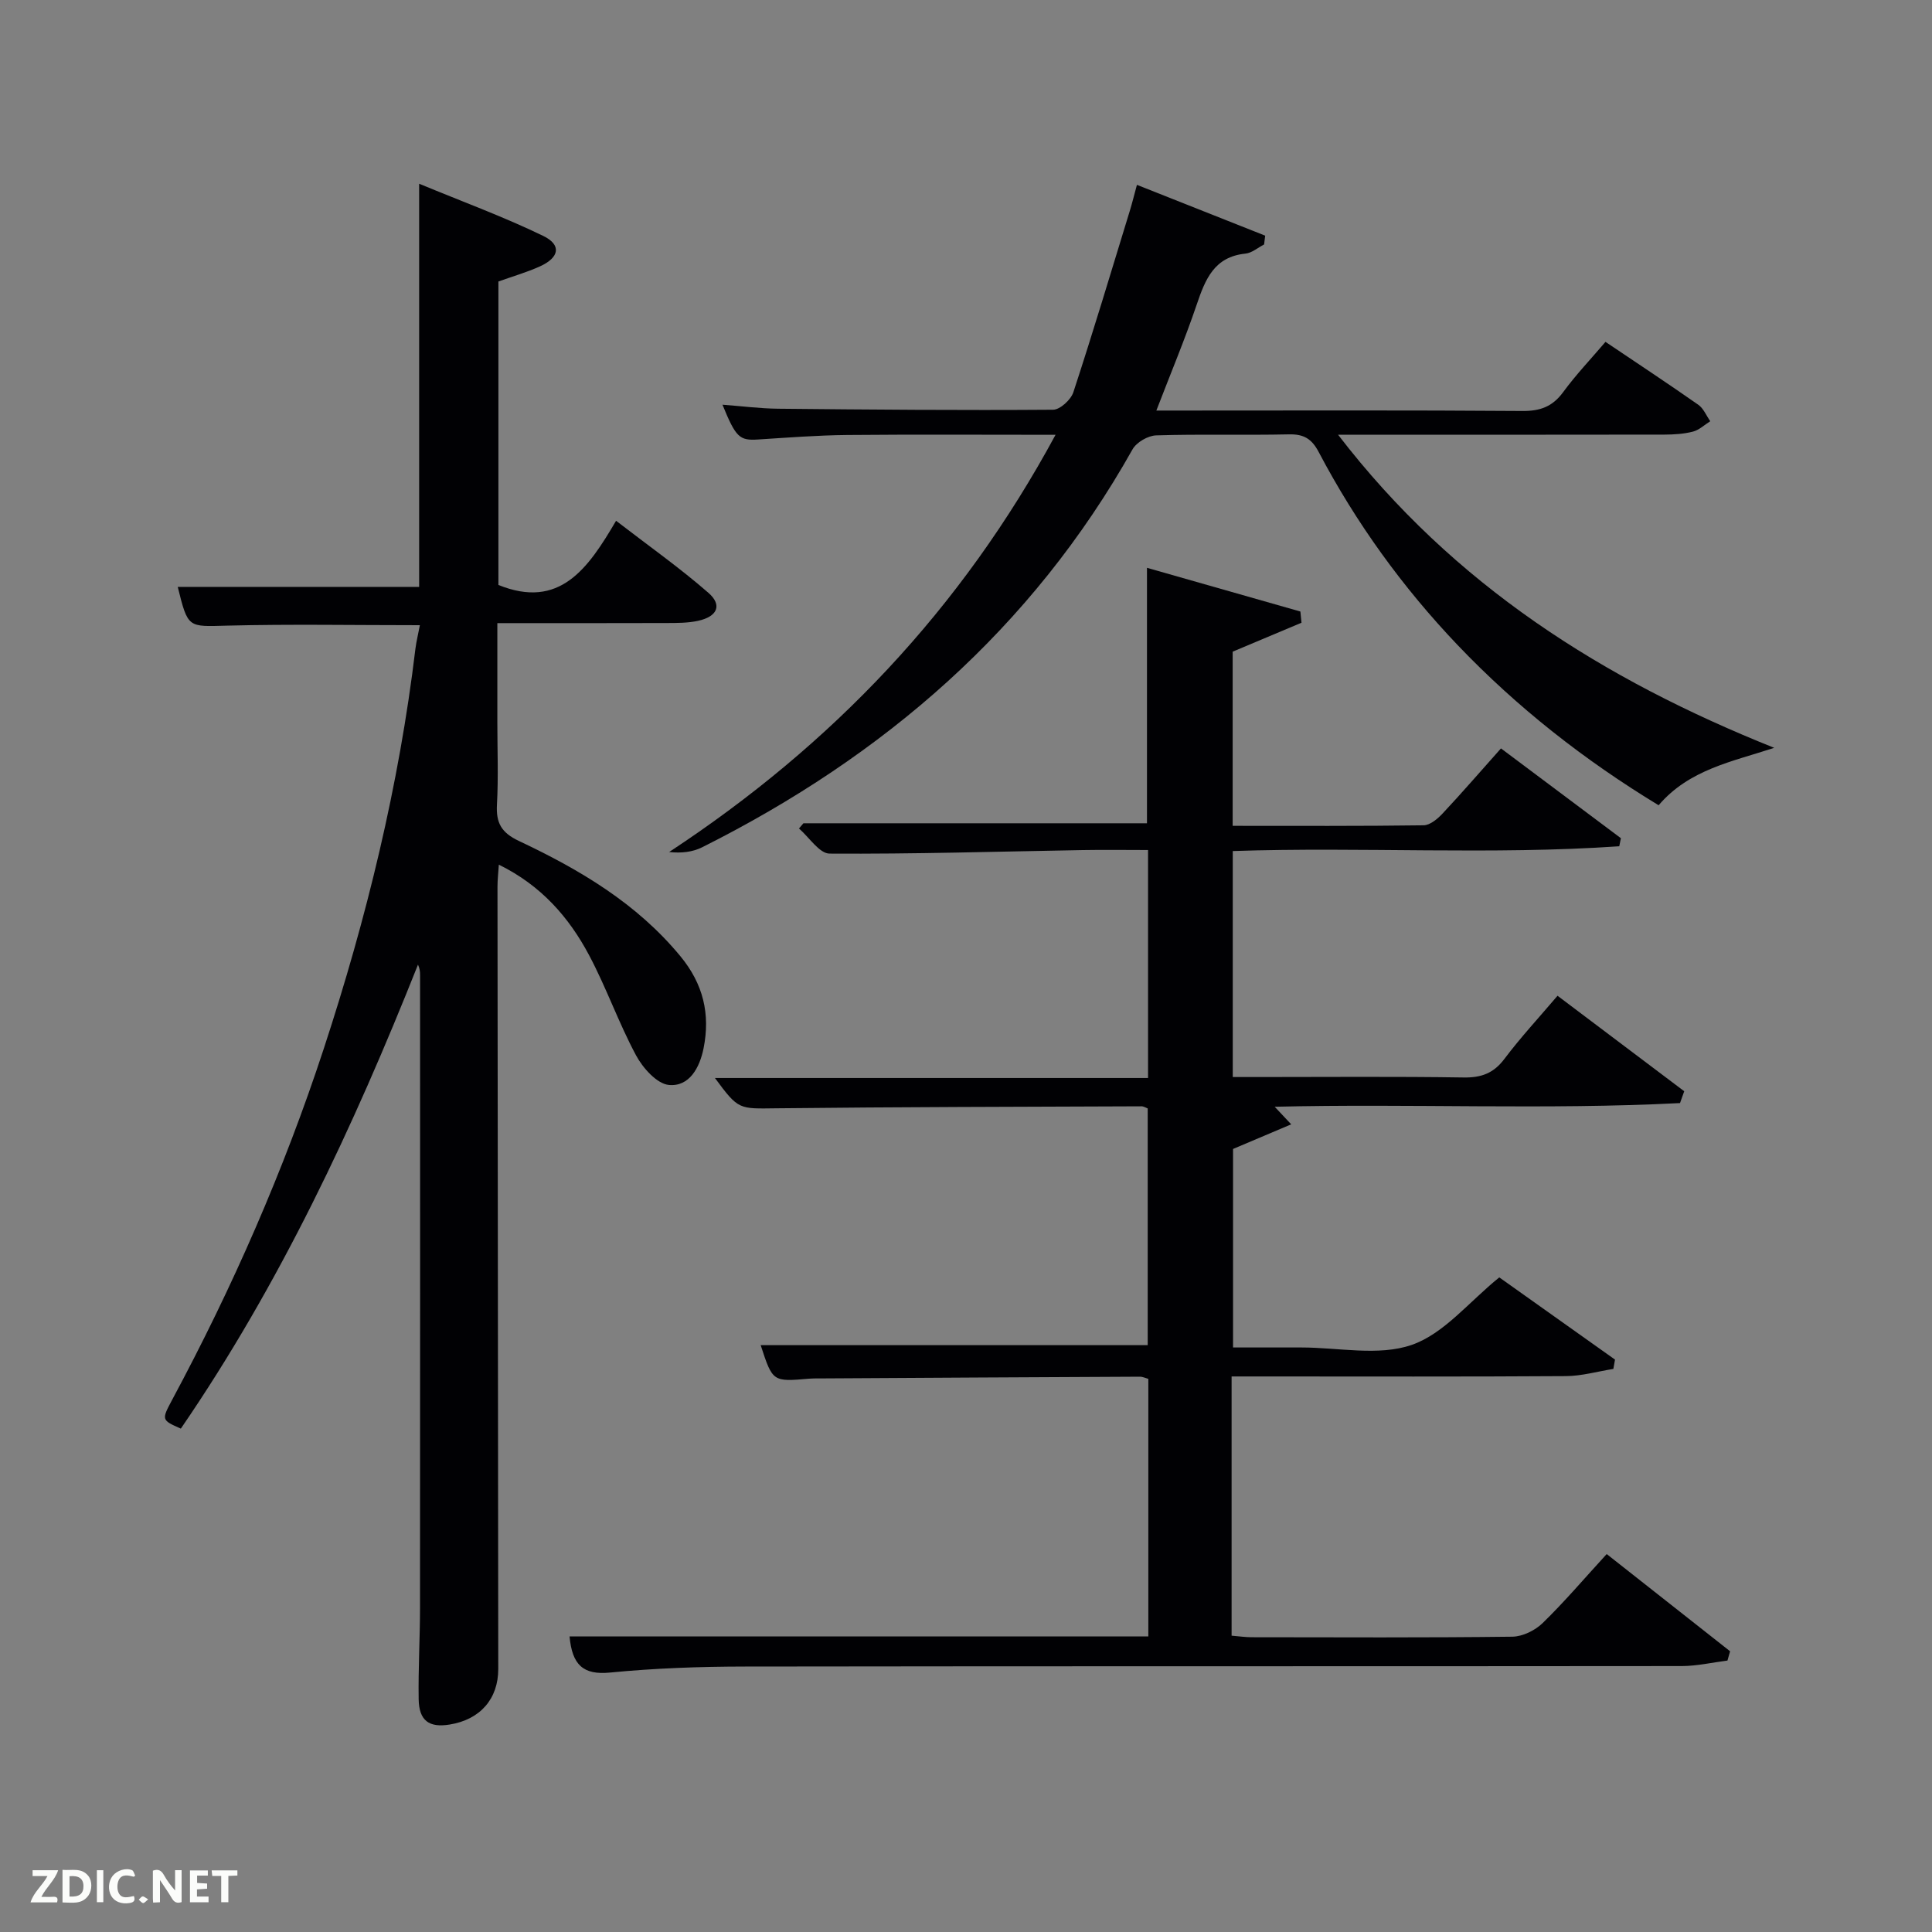 <svg enable-background="new 0 0 400 400" viewBox="0 0 400 400" xmlns="http://www.w3.org/2000/svg"><rect x="0" y="0" width="400" height="400" fill="#808080" stroke="none"/><path d="m117.92 338.81h119.83c0-17.89 0-35.49 0-53.33-.55-.15-1.15-.45-1.76-.45-22.16.1-44.32.23-66.48.36-.67 0-1.34-.01-2 .05-7.54.65-7.54.66-10.02-6.94h80.13c0-16.11 0-32.49 0-49.01-.38-.14-.83-.44-1.27-.44-25.16.1-50.32.13-75.47.41-7.93.09-7.93.41-12.86-6.27h89.67c0-15.94 0-31.32 0-47.2-4.6 0-9.06-.07-13.51.01-17.48.3-34.95.84-52.42.73-2.12-.01-4.23-3.38-6.34-5.2.31-.36.62-.72.92-1.08h71.13c0-17.32 0-34.85 0-52.89 10.66 3.04 21.21 6.04 31.76 9.05.08.77.15 1.55.23 2.32-4.67 1.97-9.35 3.93-14.25 5.99v36.06c13.31 0 26.42.07 39.53-.11 1.35-.02 2.92-1.35 3.96-2.47 3.98-4.25 7.79-8.66 12.06-13.45 8.34 6.24 16.59 12.42 24.83 18.59-.11.56-.23 1.11-.34 1.67-26.55 1.83-53.21.09-80.02.99v46.79h5.3c14.16 0 28.33-.13 42.49.09 3.68.06 6.22-.87 8.47-3.87 3.29-4.37 7.03-8.41 10.98-13.05 8.86 6.68 17.55 13.22 26.23 19.77-.29.82-.58 1.63-.87 2.45-27.79 1.43-55.65.08-83.92.76 1.06 1.13 1.87 1.99 3.42 3.64-4.24 1.8-7.93 3.36-12.04 5.1v41.1h11.66 2.5c7.67 0 15.96 1.84 22.82-.53 6.67-2.3 11.85-8.9 18.14-13.98 7.62 5.41 15.79 11.22 23.96 17.02-.11.64-.23 1.28-.34 1.93-3.27.52-6.55 1.47-9.83 1.49-21 .14-41.99.07-62.99.07-1.82 0-3.64 0-6.22 0v26.96 26.71c1.58.13 2.86.32 4.13.32 18 .02 35.99.11 53.99-.11 2.14-.03 4.72-1.3 6.29-2.83 4.52-4.4 8.62-9.23 13.25-14.28 8.55 6.74 17.05 13.44 25.55 20.13-.18.64-.36 1.28-.55 1.92-3.14.4-6.29 1.13-9.43 1.14-64.65.07-129.31 0-193.96.1-9.31.01-18.66.34-27.91 1.24-5.66.57-7.89-1.62-8.43-7.47z" fill="#010104"/><path d="m86.93 129.44c-13.66 0-26.79-.24-39.91.09-8.1.21-8.09.6-10.22-8.02h49.98c0-27.21 0-54.62 0-83.47 9.16 3.79 17.62 6.89 25.68 10.8 3.86 1.87 3.36 4.49-.69 6.32-2.71 1.22-5.59 2.05-8.58 3.12v62.83c12.68 5.13 18.56-3.39 24.36-13.29 6.72 5.18 13.18 9.74 19.11 14.91 2.94 2.56 1.87 4.94-2.16 5.81-2.08.45-4.28.44-6.43.45-11.47.04-22.95.02-35.1.02v20.57c0 5.66.23 11.34-.08 16.99-.21 3.81.9 5.82 4.56 7.55 12.54 5.91 24.38 12.89 33.43 23.87 4.73 5.74 6.2 11.97 4.79 19.03-.8 4-2.93 8-7.18 7.61-2.48-.23-5.41-3.52-6.81-6.14-3.6-6.71-6.13-13.98-9.7-20.7-4.18-7.87-9.93-14.47-18.7-18.77-.12 1.78-.28 3.17-.28 4.56.04 53.98.1 107.96.16 161.95.01 6.19-3.73 10.5-10.07 11.52-4.27.69-6.34-.8-6.41-5.27-.1-6.32.28-12.65.28-18.98.03-43.65.02-87.31.01-130.96 0-.66-.06-1.32-.43-2.12-13.36 33.6-28.62 66.19-49.1 96.06-4-1.77-4.03-1.79-1.79-5.98 12.52-23.32 23.11-47.48 31.37-72.64 8.87-27.03 15.6-54.56 18.99-82.86.19-1.5.56-2.95.92-4.86z" fill="#010104"/><path d="m261.72 50.61c-1.29.66-2.53 1.77-3.88 1.9-6.45.66-8.29 5.3-10.06 10.51-2.44 7.2-5.39 14.23-8.37 21.98h5.32c23.49 0 46.98-.09 70.47.09 3.7.03 6.24-.91 8.44-3.91 2.64-3.6 5.74-6.86 8.76-10.4 6.57 4.42 12.95 8.64 19.21 13.02 1.09.76 1.67 2.26 2.48 3.41-1.19.74-2.29 1.82-3.58 2.15-1.9.49-3.93.61-5.91.62-20.49.04-40.98.02-61.47.02-1.64 0-3.28 0-6.1 0 23.95 31.19 54.97 50.7 90.3 64.83-8.67 2.86-17.59 4.46-23.93 11.89-15.3-9.29-29.24-20.2-41.59-33.14-11.44-12-21.06-25.33-28.78-39.98-1.45-2.76-3.09-3.74-6.17-3.67-9.16.2-18.33-.08-27.48.21-1.7.05-4.08 1.43-4.9 2.89-20.83 37.09-51.47 63.53-89.11 82.39-1.96.98-4.27 1.26-6.83.98 33.71-22.17 60.49-50.27 80-86.38-14.96 0-29.06-.09-43.15.04-6.14.06-12.28.54-18.41.93-3.86.25-4.61-.36-7.4-7.2 4.04.3 7.76.79 11.48.83 18.99.19 37.98.35 56.97.21 1.45-.01 3.69-2.07 4.2-3.63 4.08-12.44 7.83-24.98 11.67-37.5.48-1.57.88-3.18 1.49-5.43 8.97 3.55 17.76 7.04 26.55 10.52-.07.61-.15 1.21-.22 1.82z" fill="#010104"/><g fill="#fbfcfa"><path d="m37.59 393.81c-.92.31-1.52.05-2-.78-.7-1.2-1.52-2.34-2.47-3.78v4.59c-.55.03-.95.05-1.41.07-.03-.37-.06-.64-.06-.91 0-1.91 0-3.81 0-5.7 1.13-.41 1.77-.03 2.29.91.62 1.11 1.38 2.14 2.31 3.19v-4.2h1.35v6.61z"/><path d="m12.94 393.88v-6.75c1.9.19 3.93-.54 5.37 1.29.8 1.01.78 2.88.03 3.97-1.37 1.97-3.4 1.51-5.4 1.49m1.45-1.22c2.04.12 2.92-.58 2.89-2.21-.03-1.51-.98-2.19-2.89-2z"/><path d="m11.81 393.87h-5.49c.68-2.18 2.47-3.48 3.51-5.45h-3.08v-1.21h5.29c-.71 2.13-2.44 3.48-3.47 5.51.86 0 1.63.04 2.39-.01.79-.05 1.14.21.85 1.16"/><path d="m39.33 393.86v-6.61h3.7v1.07h-2.22v1.52c.68.04 1.34.09 2.07.13v1.07c-.72.05-1.38.09-2.1.14v1.48h2.4v1.19h-3.85z"/><path d="m27.71 388.56c-1.15-.3-2.46-.61-3.1.64-.37.73-.41 1.93-.06 2.67.63 1.35 1.99.93 3.17.68.35.94-.01 1.32-.93 1.46-1.62.25-3.05-.27-3.76-1.48-.72-1.24-.6-3.03.31-4.17.88-1.11 2.71-1.7 4-1.16.32.13.44.74.65 1.12-.1.08-.19.16-.28.24"/><path d="m49.15 387.24v1.07c-.59.02-1.17.05-1.87.08v5.44h-1.48v-5.44h-1.85c-.05-.4-.08-.73-.13-1.15z"/><path d="m20.06 387.21h1.33v6.62h-1.33z"/><path d="m30.68 393.25c-.49.38-.8.79-1.05.76-.32-.05-.6-.45-.9-.7.26-.24.51-.64.8-.67.29-.04.62.3 1.15.61"/></g></svg>